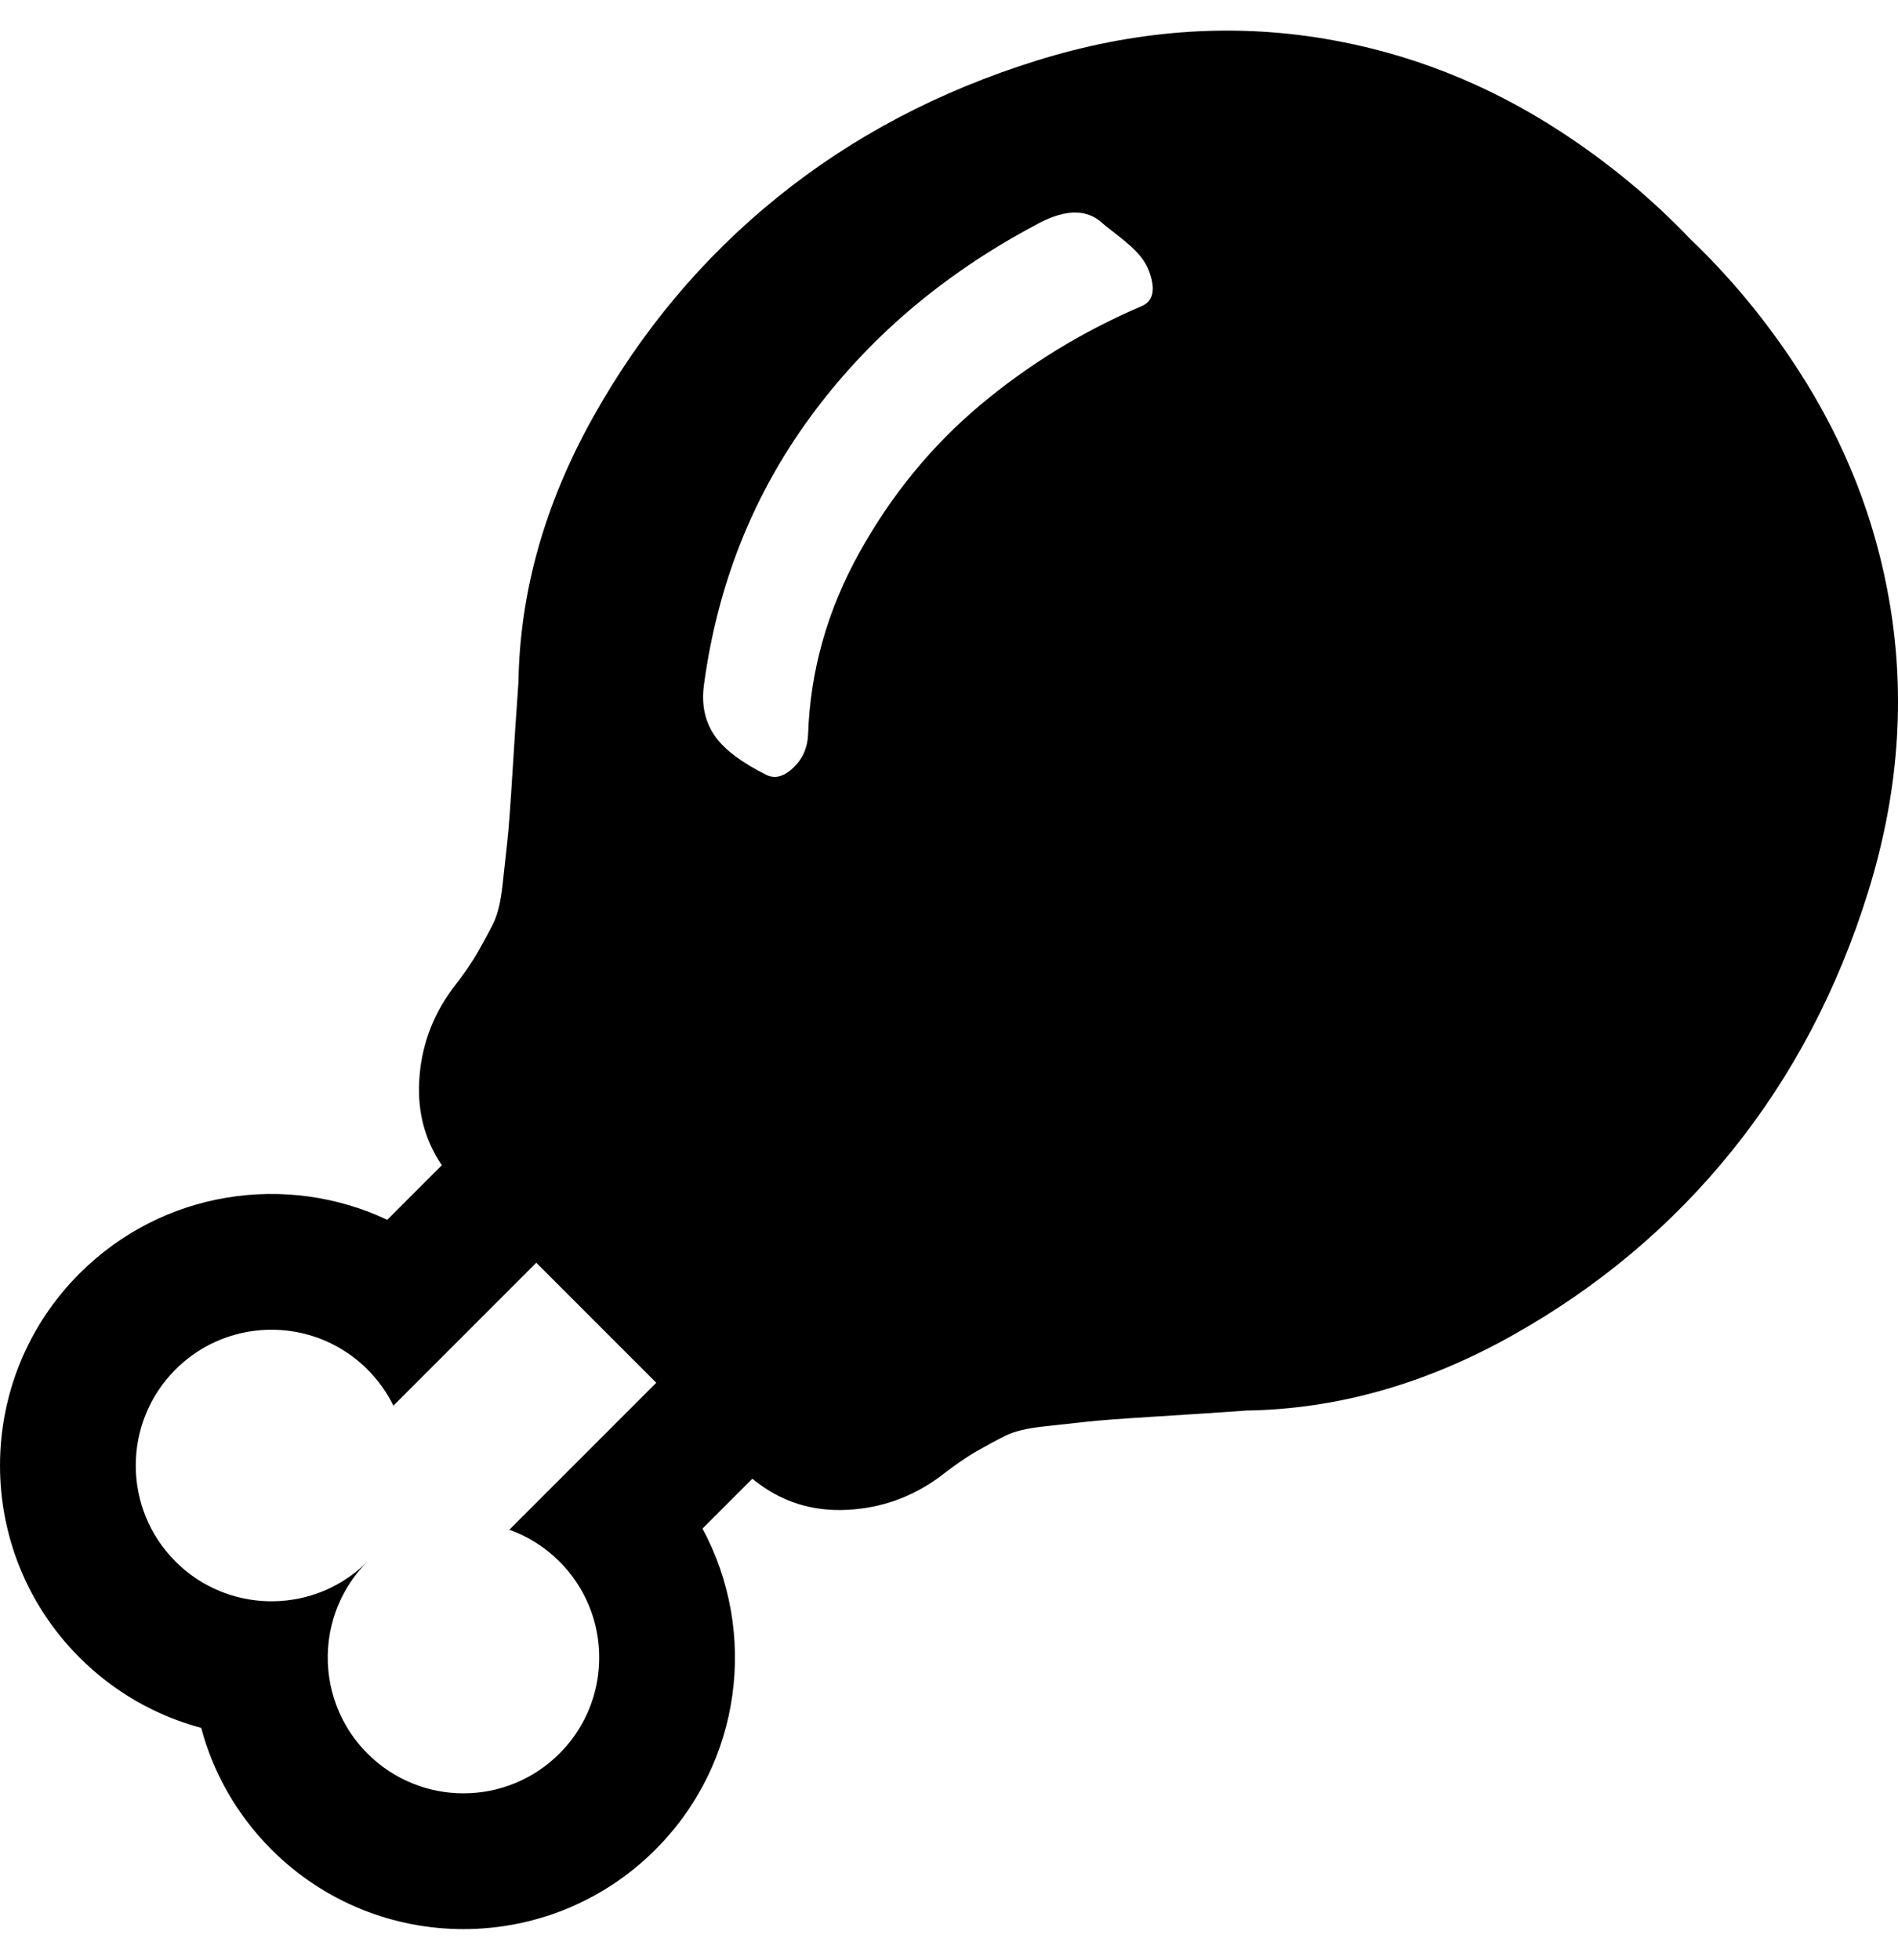 <svg width="496" height="512" viewBox="0 0 496 512" version="1.1" xmlns="http://www.w3.org/2000/svg"><path fill="currentColor" d="m 221.347,394.462 c 8.954,-0.443 17.052,-3.338 24.293,-8.683 3.687,-2.876 6.889,-5.089 9.606,-6.641 2.716,-1.552 5.219,-2.899 7.508,-4.042 2.289,-1.143 5.627,-1.95 10.013,-2.422 4.386,-0.471 8.136,-0.884 11.252,-1.234 3.116,-0.351 9.044,-0.797 17.783,-1.338 8.739,-0.54 16.736,-1.069 23.991,-1.586 23.549,-0.371 46.62,-6.873 69.213,-19.504 22.593,-12.631 41.779,-28.73 57.558,-48.296 15.779,-19.565 27.642,-42.088 35.589,-67.566 7.947,-25.478 9.859,-50.56 5.736,-75.243 C 490.234,136.029 482.198,115.533 469.778,96.412 461.567,83.771 452.184,72.424 441.631,62.37 431.577,51.817 420.23,42.434 407.589,34.222 388.468,21.803 367.97,13.766 346.096,10.113 c -24.683,-4.124 -49.765,-2.212 -75.243,5.736 -25.479,7.946 -48.001,19.809 -67.568,35.589 -19.565,15.779 -35.664,34.966 -48.295,57.558 -12.631,22.593 -19.133,45.663 -19.504,69.213 -0.518,7.255 -1.046,15.252 -1.587,23.991 -0.54,8.739 -0.986,14.666 -1.337,17.783 -0.351,3.116 -0.763,6.867 -1.234,11.252 -0.472,4.386 -1.279,7.722 -2.422,10.013 -1.143,2.289 -2.49,4.792 -4.042,7.508 -1.552,2.717 -3.766,5.919 -6.641,9.606 -5.346,7.241 -8.24,15.339 -8.683,24.293 -0.384,7.73 1.362,15.03 5.913,21.773 l -14.256,14.256 c -26.311,-12.394 -58.667,-7.717 -80.415,14.031 -27.708,27.708 -27.708,72.629 0,100.337 9.138,9.138 20.148,15.262 31.796,18.372 3.11,11.648 9.234,22.658 18.372,31.796 27.707,27.707 72.629,27.707 100.336,0 22.71,-22.71 26.806,-56.985 12.289,-83.867 l 13.025,-13.026 c 7.554,6.205 15.868,8.575 24.749,8.135 z m -81.204,-64.558 31.355,31.355 -38.395,38.395 c 4.782,1.712 9.269,4.483 13.099,8.313 0.365,0.365 0.721,0.736 1.066,1.112 3.281,3.575 5.697,7.66 7.247,11.986 4.482,12.516 1.711,27.046 -8.313,37.07 -13.854,13.854 -36.315,13.854 -50.168,0 -2.163,-2.163 -3.989,-4.536 -5.476,-7.053 -5.403,-9.144 -6.35,-20.192 -2.841,-30.002 0.272,-0.758 0.569,-1.51 0.894,-2.253 1.525,-3.489 3.638,-6.781 6.34,-9.728 0.351,-0.384 0.713,-0.76 1.084,-1.132 -0.371,0.371 -0.749,0.733 -1.133,1.084 -2.542,2.33 -5.342,4.223 -8.302,5.678 -2.724,1.339 -5.584,2.307 -8.505,2.904 -8.495,1.738 -17.504,0.341 -25.175,-4.192 -2.518,-1.488 -4.89,-3.312 -7.054,-5.475 -13.854,-13.854 -13.854,-36.316 0,-50.168 11.017,-11.017 27.476,-13.273 40.722,-6.769 2.972,1.46 5.782,3.36 8.333,5.702 0.377,0.346 0.748,0.701 1.113,1.066 2.837,2.837 5.094,6.035 6.769,9.446 z M 297.708,66.582 c 1.266,1.478 2.181,3.061 2.744,4.749 1.548,4.504 0.845,7.389 -2.111,8.655 -15.477,6.615 -29.547,15.234 -42.21,25.859 -12.662,10.626 -23.18,23.466 -31.551,38.524 -8.372,15.058 -12.839,30.889 -13.403,47.496 -0.141,3.518 -1.442,6.437 -3.904,8.76 -2.462,2.322 -4.819,2.92 -7.069,1.795 -6.191,-3.096 -10.553,-6.333 -13.086,-9.711 -2.814,-3.799 -3.869,-8.373 -3.166,-13.721 3.518,-26.175 12.769,-49.5 27.753,-69.975 14.985,-20.476 34.437,-37.117 58.355,-49.923 7.598,-4.362 13.508,-4.714 17.728,-1.055 0.422,0.422 1.865,1.583 4.327,3.483 2.462,1.9 4.327,3.588 5.593,5.066 z"></path></svg>
